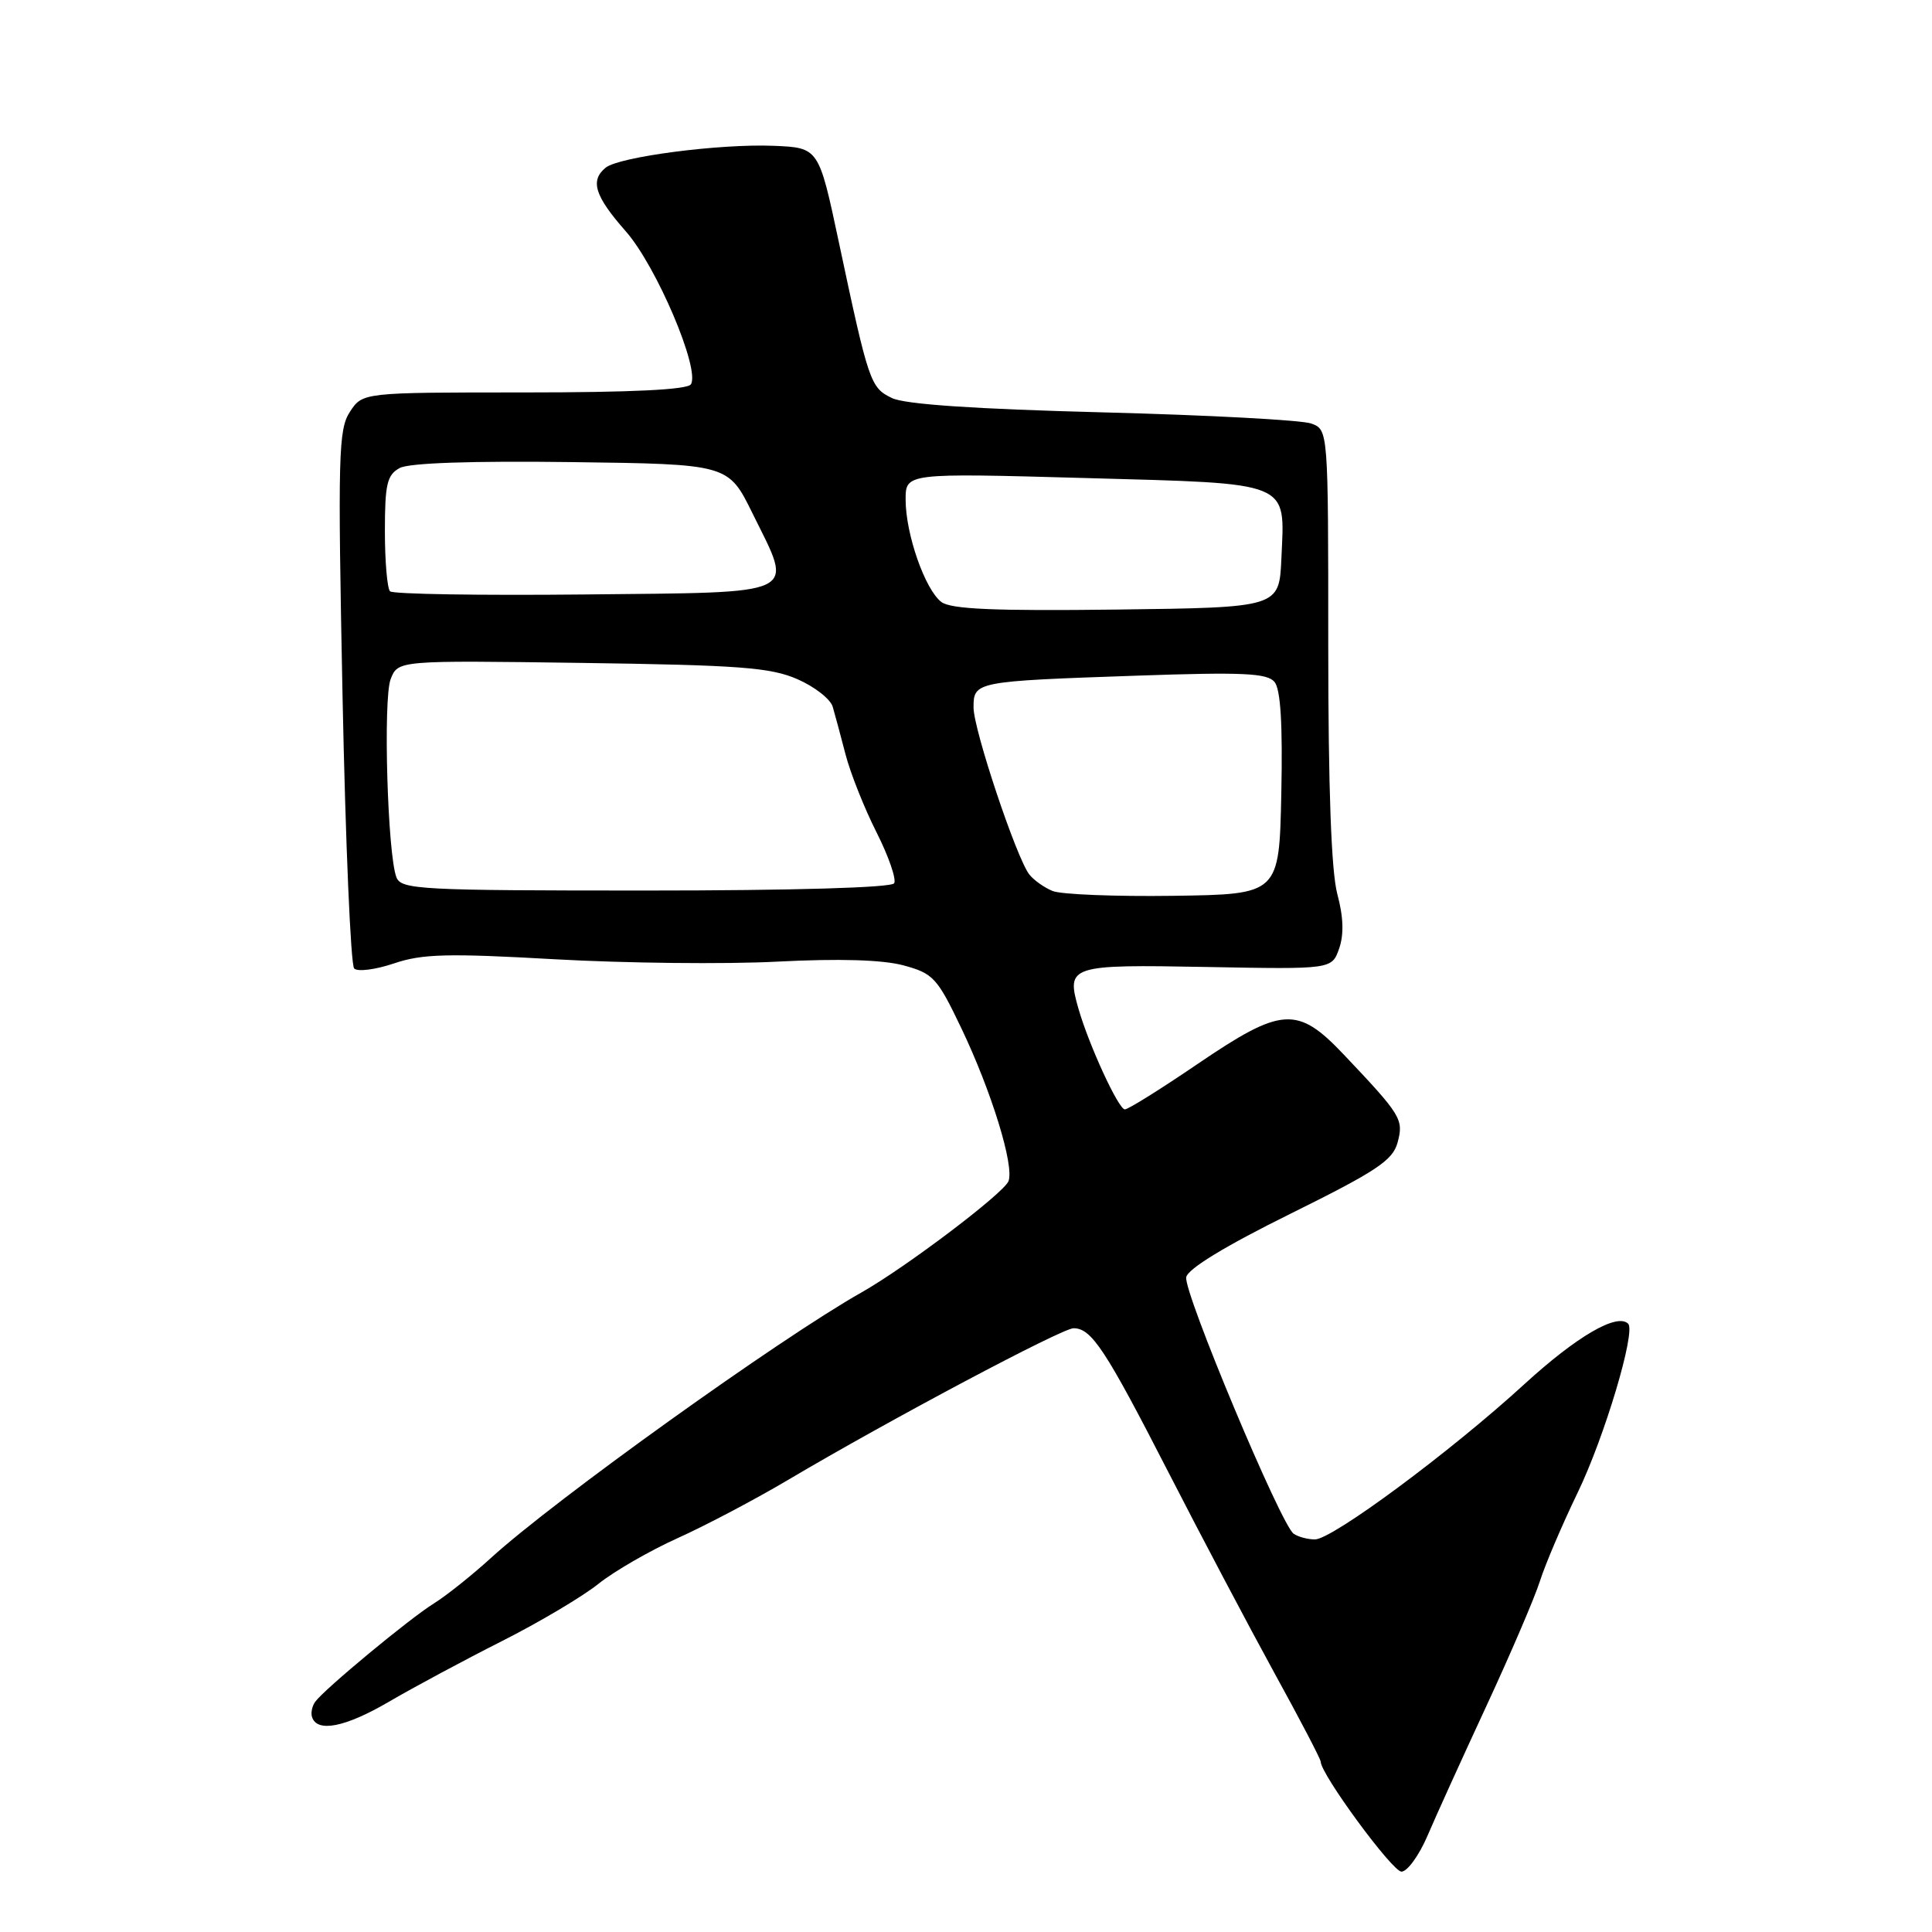 <?xml version="1.0" encoding="UTF-8" standalone="no"?>
<!DOCTYPE svg PUBLIC "-//W3C//DTD SVG 1.1//EN" "http://www.w3.org/Graphics/SVG/1.1/DTD/svg11.dtd" >
<svg xmlns="http://www.w3.org/2000/svg" xmlns:xlink="http://www.w3.org/1999/xlink" version="1.1" viewBox="0 0 256 256">
 <g >
 <path fill="currentColor"
d=" M 189.15 243.25 C 190.26 240.64 193.79 232.88 196.98 226.00 C 200.17 219.12 203.35 211.70 204.05 209.50 C 204.75 207.30 206.99 202.04 209.04 197.80 C 212.61 190.42 216.78 176.45 215.74 175.40 C 214.28 173.95 208.95 177.05 202.02 183.38 C 192.22 192.36 176.51 204.00 174.23 203.98 C 173.28 203.98 172.01 203.64 171.42 203.23 C 169.75 202.11 156.81 171.21 157.18 169.24 C 157.38 168.13 162.37 165.09 170.97 160.84 C 182.42 155.17 184.55 153.76 185.19 151.38 C 186.01 148.32 185.68 147.78 178.07 139.75 C 171.91 133.25 169.87 133.38 158.66 141.00 C 153.81 144.30 149.49 147.00 149.05 147.00 C 148.21 147.00 144.31 138.53 142.91 133.69 C 141.26 127.93 141.67 127.79 159.88 128.13 C 176.47 128.44 176.47 128.44 177.44 125.70 C 178.09 123.83 178.02 121.52 177.20 118.46 C 176.40 115.46 176.00 104.49 176.00 85.46 C 176.00 56.95 176.00 56.95 173.75 56.12 C 172.51 55.66 160.08 55.00 146.12 54.64 C 129.17 54.20 119.90 53.58 118.18 52.74 C 115.33 51.36 115.11 50.73 111.14 32.04 C 108.49 19.57 108.49 19.57 102.50 19.32 C 95.39 19.03 82.02 20.77 80.25 22.22 C 78.16 23.93 78.81 25.98 82.91 30.64 C 86.97 35.24 92.79 48.92 91.55 50.92 C 91.11 51.64 83.68 52.00 69.46 52.00 C 48.05 52.00 48.05 52.00 46.37 54.56 C 44.84 56.89 44.75 60.31 45.39 92.31 C 45.78 111.66 46.47 127.87 46.93 128.33 C 47.39 128.79 49.76 128.48 52.20 127.66 C 55.93 126.39 59.30 126.30 73.56 127.11 C 82.88 127.63 96.12 127.78 103.00 127.42 C 111.22 127.00 116.95 127.17 119.73 127.92 C 123.67 128.99 124.19 129.56 127.40 136.28 C 131.38 144.62 134.42 154.47 133.63 156.51 C 133.02 158.10 120.01 167.95 114.09 171.29 C 103.25 177.42 73.46 198.77 65.06 206.43 C 62.55 208.72 59.15 211.43 57.50 212.46 C 54.31 214.43 43.00 223.80 41.77 225.49 C 41.36 226.05 41.17 226.95 41.34 227.50 C 42.00 229.61 45.73 228.88 51.50 225.51 C 54.80 223.58 61.55 219.96 66.50 217.46 C 71.45 214.96 77.21 211.54 79.29 209.87 C 81.38 208.20 86.11 205.47 89.79 203.81 C 93.48 202.15 100.10 198.66 104.50 196.05 C 117.79 188.18 140.72 176.00 142.25 176.00 C 144.63 176.00 146.46 178.78 154.78 195.00 C 159.15 203.53 165.49 215.52 168.86 221.67 C 172.24 227.81 175.00 233.10 175.00 233.43 C 175.00 235.08 184.49 248.00 185.70 248.00 C 186.48 248.00 188.03 245.86 189.15 243.25 Z  M 139.47 118.06 C 138.35 117.60 136.96 116.61 136.38 115.86 C 134.66 113.62 129.00 96.67 129.00 93.75 C 129.00 90.31 129.19 90.27 150.60 89.53 C 164.68 89.04 167.91 89.19 168.88 90.36 C 169.69 91.33 169.97 95.98 169.78 105.14 C 169.50 118.50 169.50 118.50 155.50 118.70 C 147.80 118.81 140.58 118.52 139.47 118.06 Z  M 52.53 116.25 C 51.35 113.25 50.75 92.63 51.76 90.00 C 52.73 87.50 52.73 87.50 77.11 87.84 C 97.96 88.13 102.10 88.44 105.65 89.99 C 107.93 90.98 110.04 92.63 110.34 93.65 C 110.64 94.67 111.40 97.51 112.04 99.97 C 112.68 102.44 114.52 107.07 116.13 110.26 C 117.75 113.46 118.80 116.51 118.48 117.04 C 118.12 117.62 105.13 118.00 85.55 118.00 C 55.68 118.00 53.16 117.87 52.53 116.25 Z  M 124.74 79.77 C 122.58 78.14 120.00 70.78 120.00 66.21 C 120.00 62.68 120.00 62.68 143.75 63.34 C 171.38 64.11 170.25 63.65 169.79 74.00 C 169.50 80.50 169.50 80.50 147.97 80.77 C 131.77 80.97 126.01 80.72 124.74 79.77 Z  M 51.68 78.35 C 51.31 77.97 51.00 74.38 51.00 70.37 C 51.00 64.13 51.29 62.92 52.97 62.01 C 54.22 61.34 62.53 61.06 75.72 61.23 C 96.50 61.50 96.50 61.50 99.70 68.00 C 105.17 79.10 106.51 78.46 77.43 78.77 C 63.65 78.91 52.06 78.73 51.68 78.35 Z "/>
</g>
</svg>
